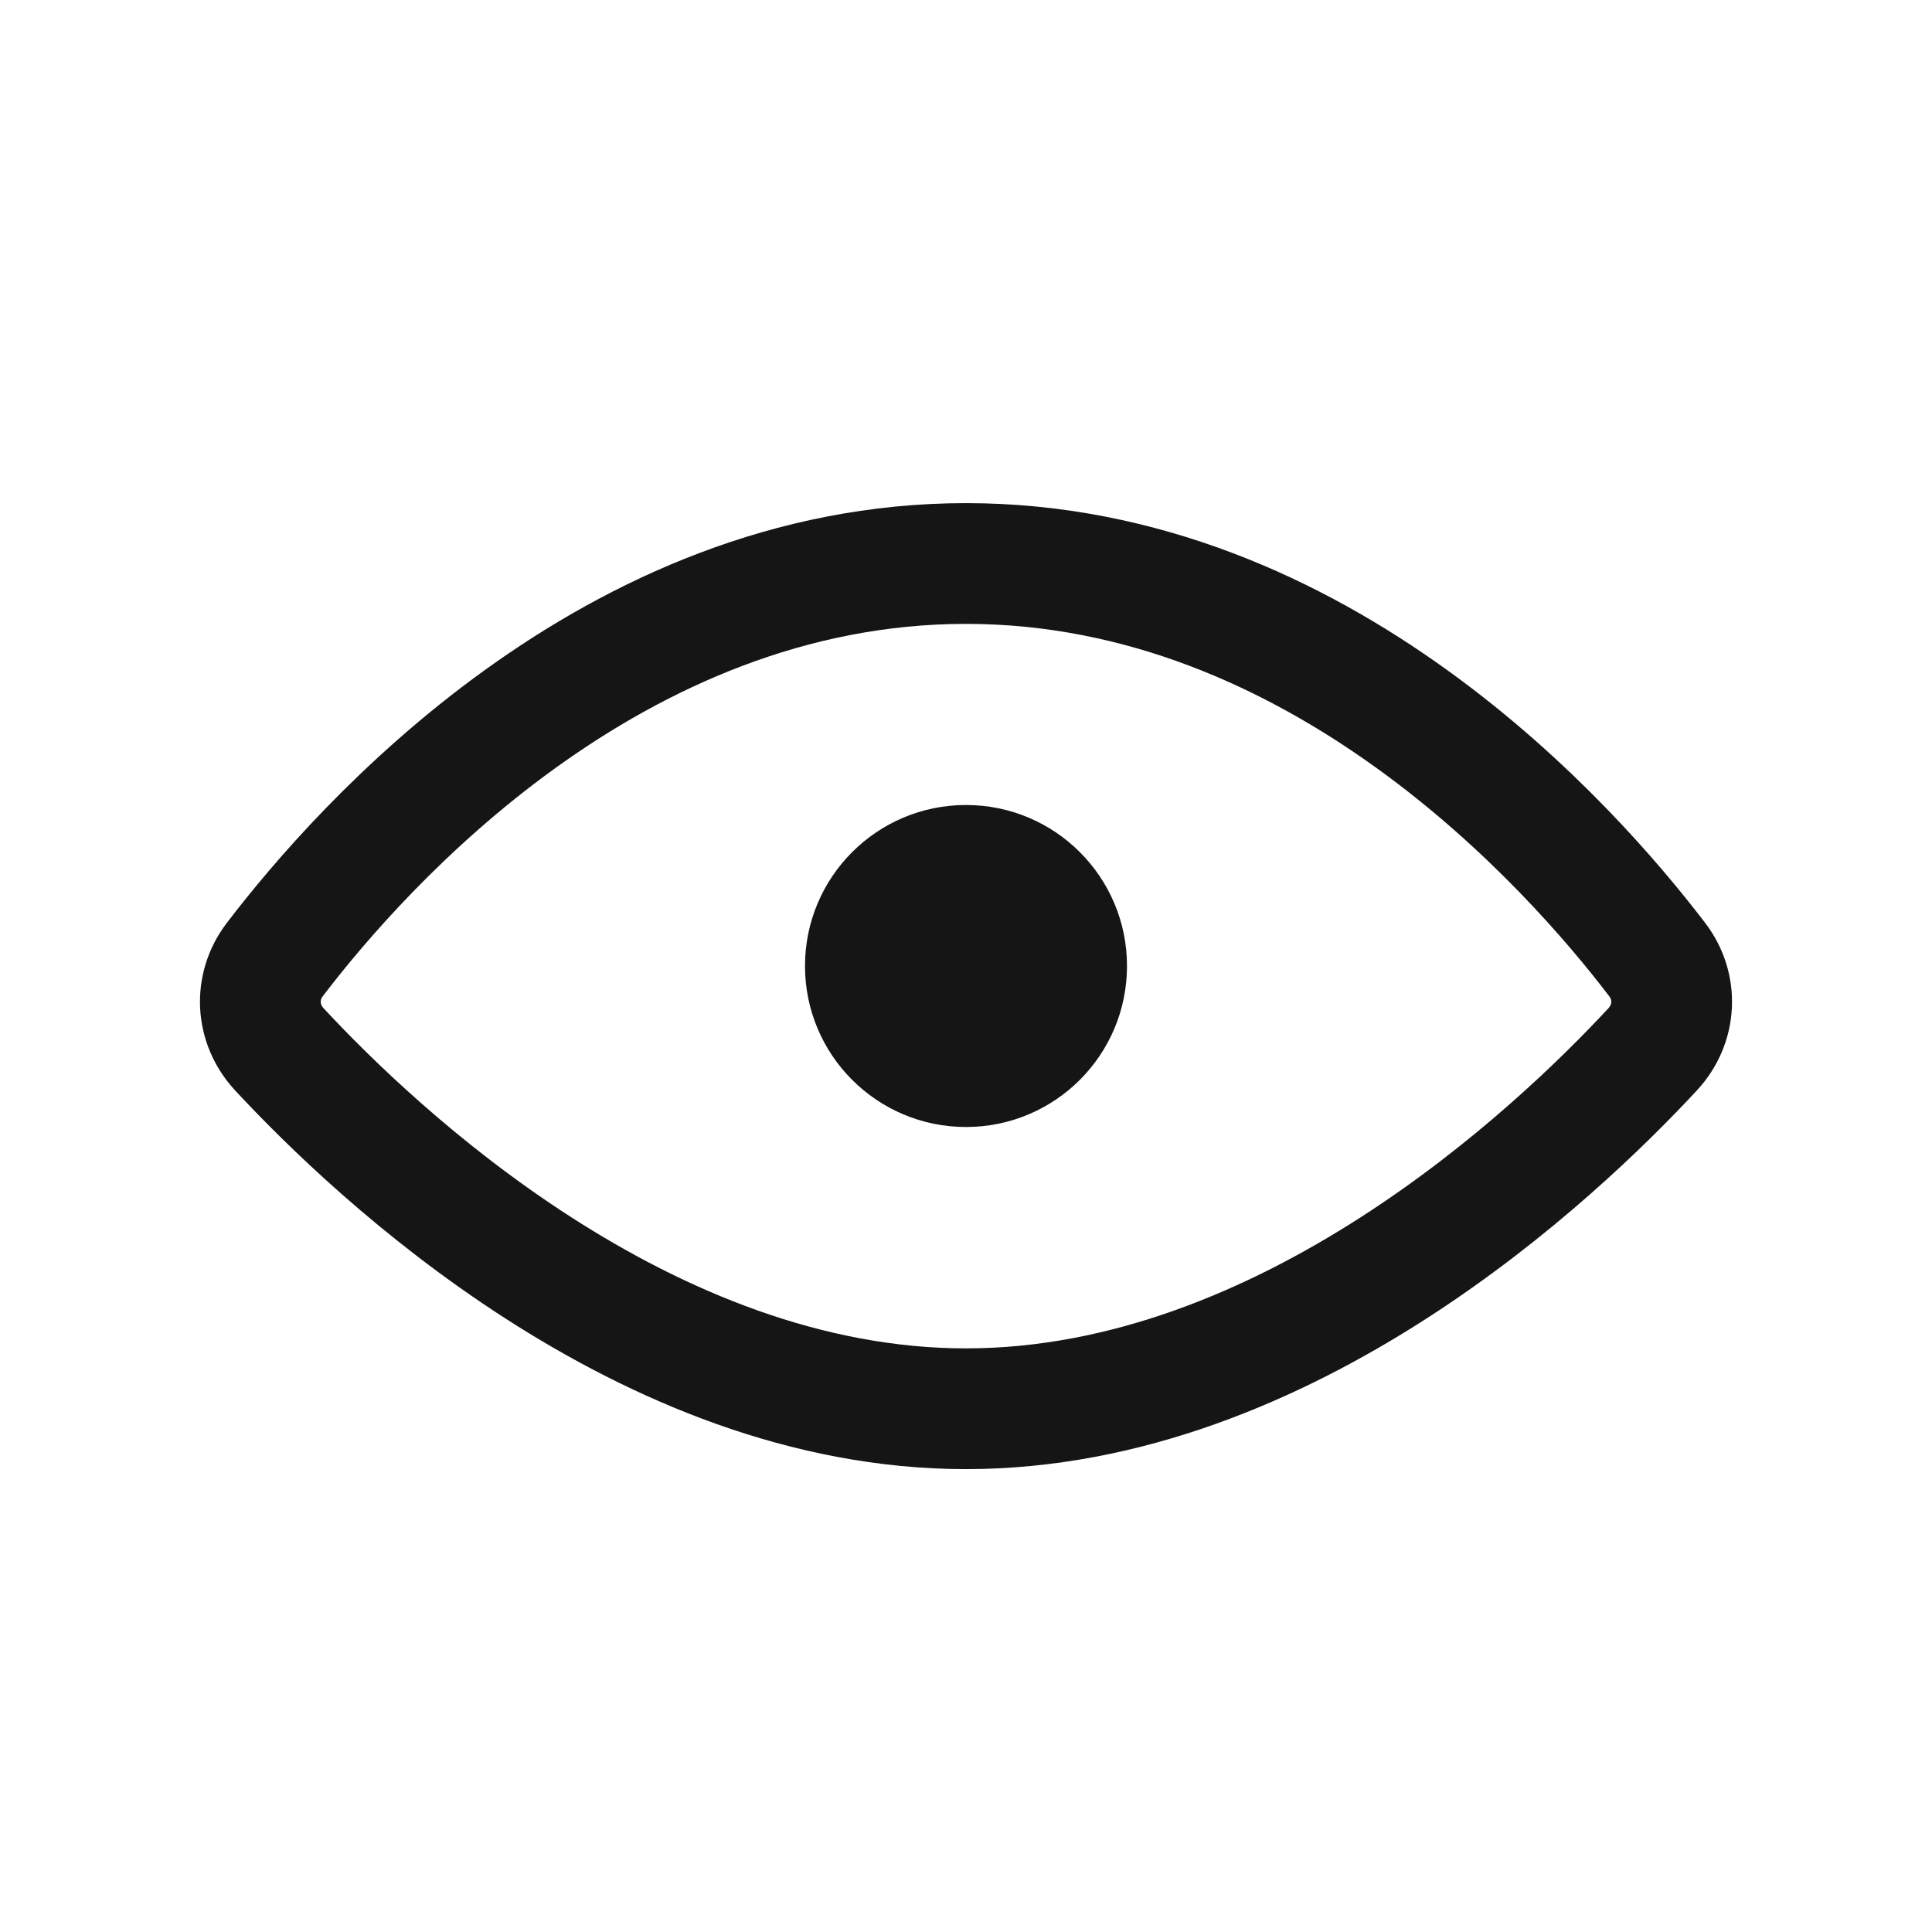 <svg width="24" height="24" viewBox="0 0 24 24" fill="none" xmlns="http://www.w3.org/2000/svg">
<path d="M12 7C7.607 7 4.491 10.508 3.413 11.921C3.154 12.261 3.179 12.721 3.47 13.035C4.666 14.324 8.015 17.5 12 17.5C15.985 17.5 19.334 14.324 20.53 13.035C20.821 12.721 20.846 12.261 20.587 11.921C19.509 10.508 16.393 7 12 7Z" stroke="#151515" stroke-width="1.5"/>
<path d="M14 12C14 13.105 13.105 14 12 14C10.895 14 10 13.105 10 12C10 10.895 10.895 10 12 10C13.105 10 14 10.895 14 12Z" fill="#151515"/>
</svg>
